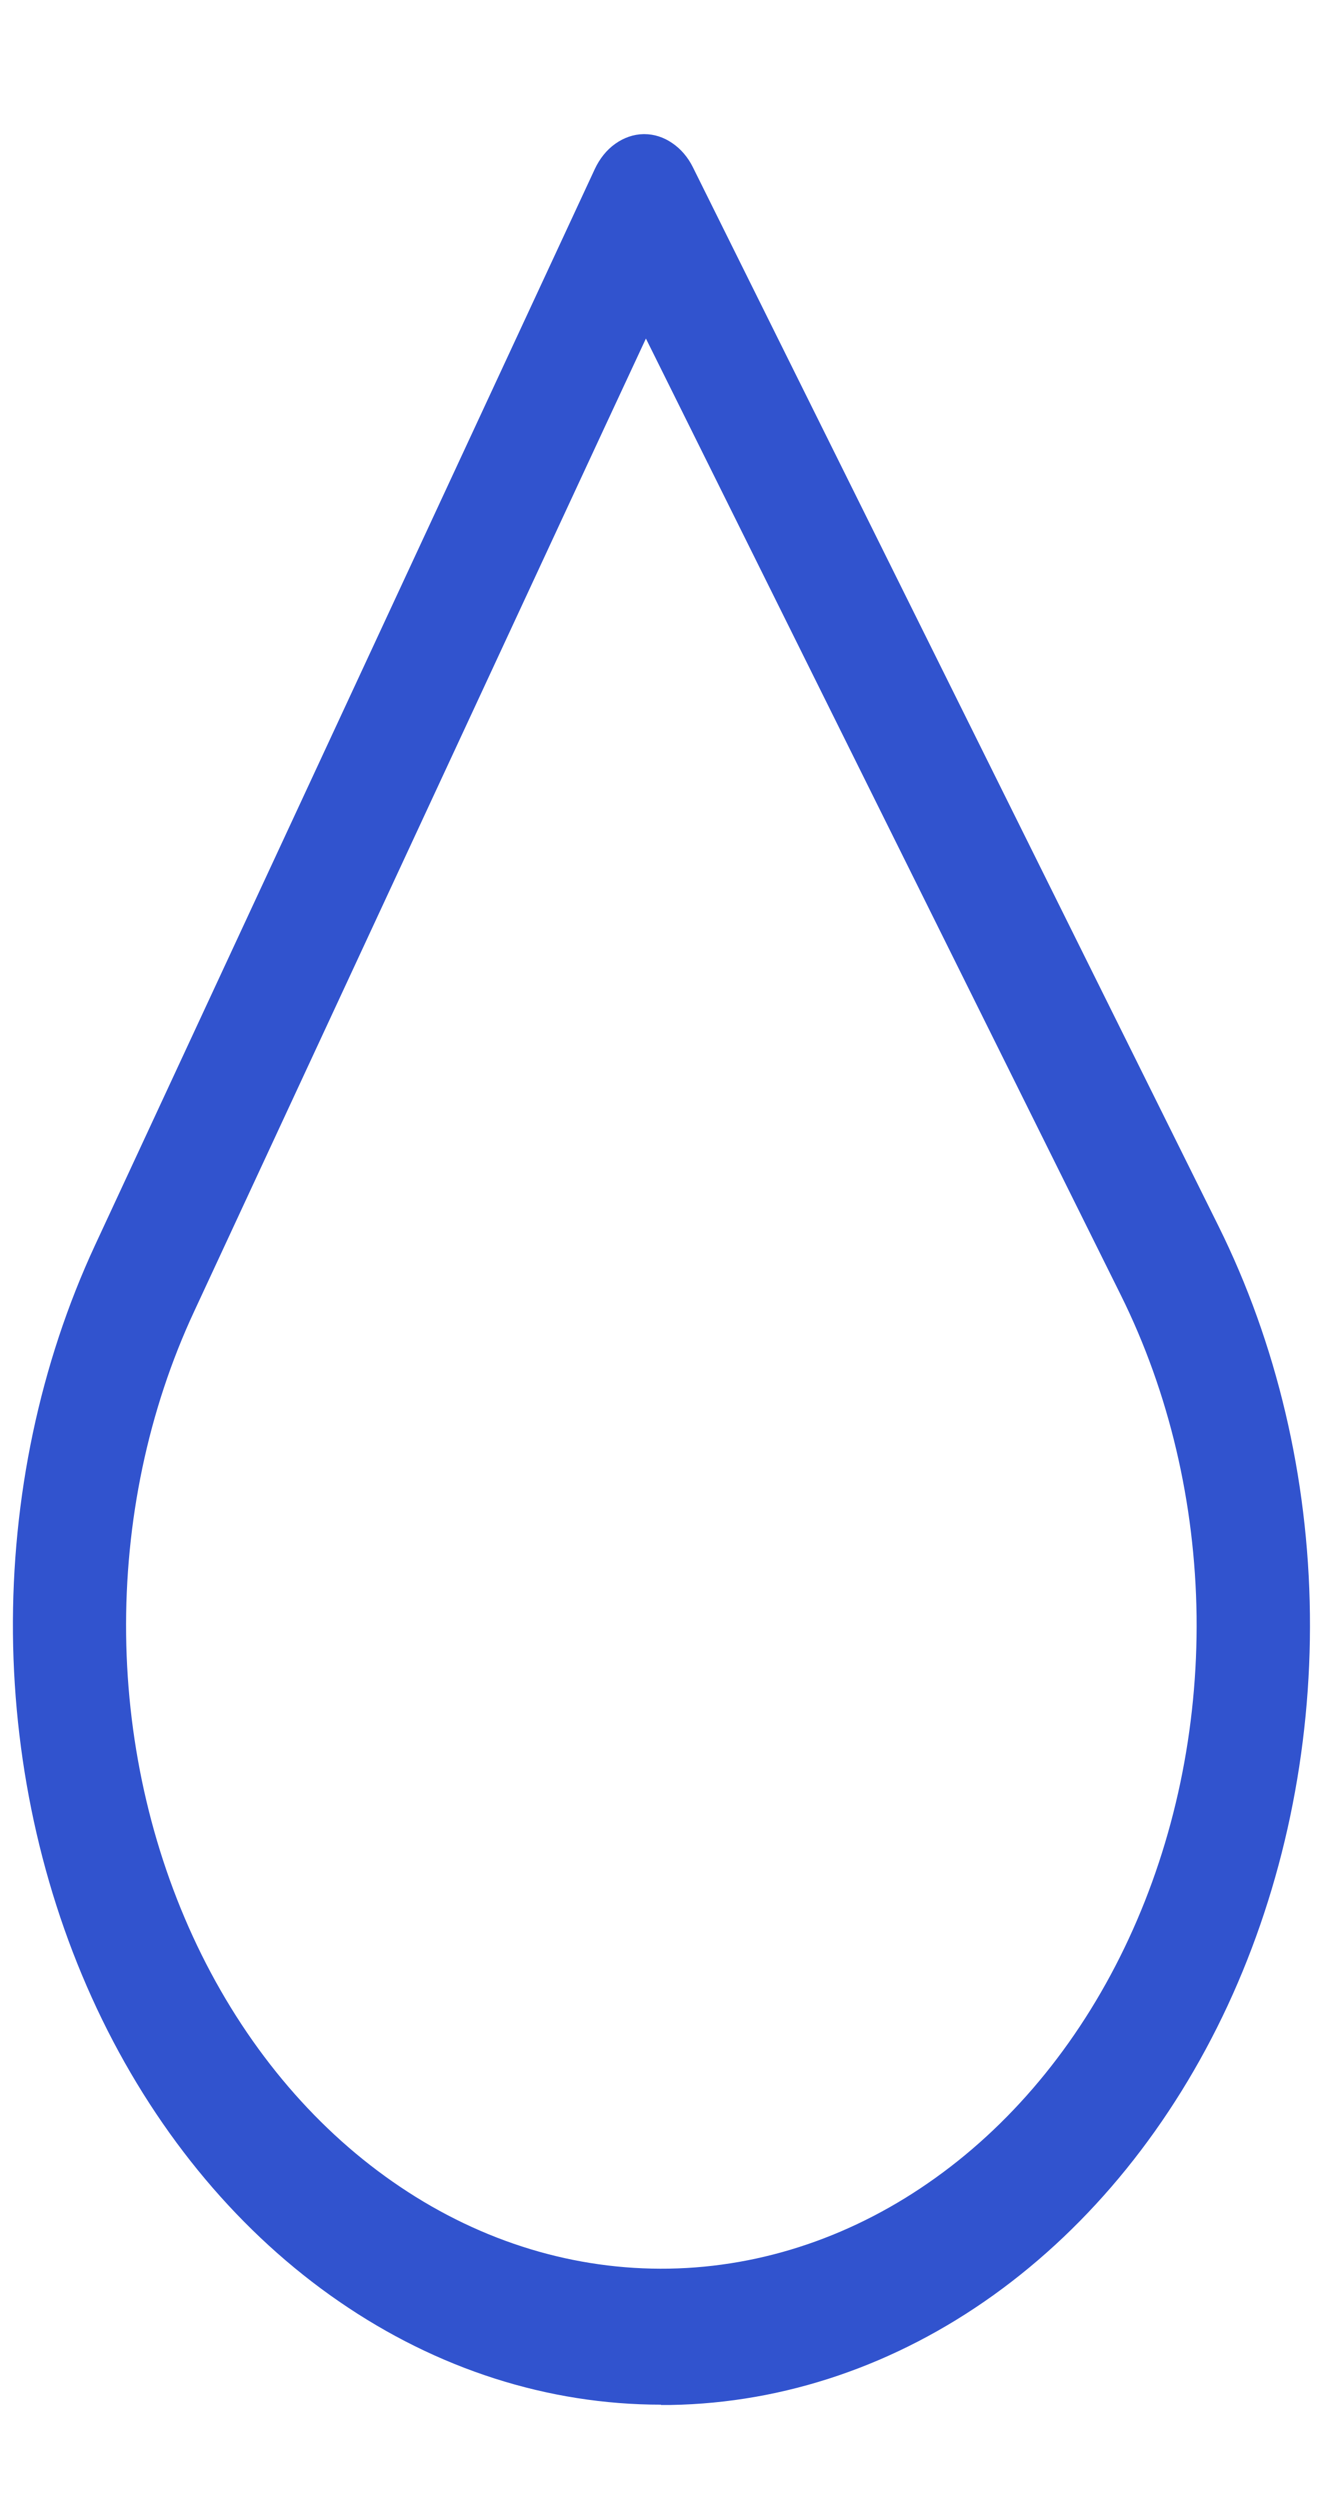 <svg width="9" height="17" viewBox="0 0 9 17" fill="none" xmlns="http://www.w3.org/2000/svg">
<path d="M4.496 16.353H4.563C5.337 16.34 6.095 16.082 6.76 15.605C7.425 15.128 7.974 14.449 8.352 13.636C8.729 12.824 8.922 11.906 8.911 10.975C8.9 10.045 8.685 9.134 8.288 8.335L4.714 1.138C4.68 1.069 4.631 1.012 4.573 0.973C4.515 0.933 4.45 0.912 4.383 0.912H4.378C4.31 0.913 4.244 0.936 4.185 0.978C4.127 1.019 4.079 1.079 4.046 1.15L0.646 8.468C0.272 9.274 0.08 10.184 0.088 11.108C0.097 12.031 0.306 12.936 0.695 13.733C1.084 14.529 1.639 15.19 2.306 15.649C2.973 16.109 3.728 16.351 4.497 16.351L4.496 16.353ZM7.626 8.809C7.953 9.469 8.13 10.22 8.14 10.988C8.149 11.756 7.99 12.513 7.678 13.184C7.367 13.854 6.914 14.415 6.365 14.808C5.816 15.202 5.191 15.415 4.552 15.426C3.912 15.437 3.282 15.246 2.724 14.871C2.166 14.497 1.7 13.953 1.372 13.293C1.045 12.634 0.867 11.883 0.858 11.115C0.849 10.347 1.008 9.589 1.32 8.919L4.109 2.914L4.394 2.302L7.626 8.809Z" fill="#3153CE"/>
</svg>
